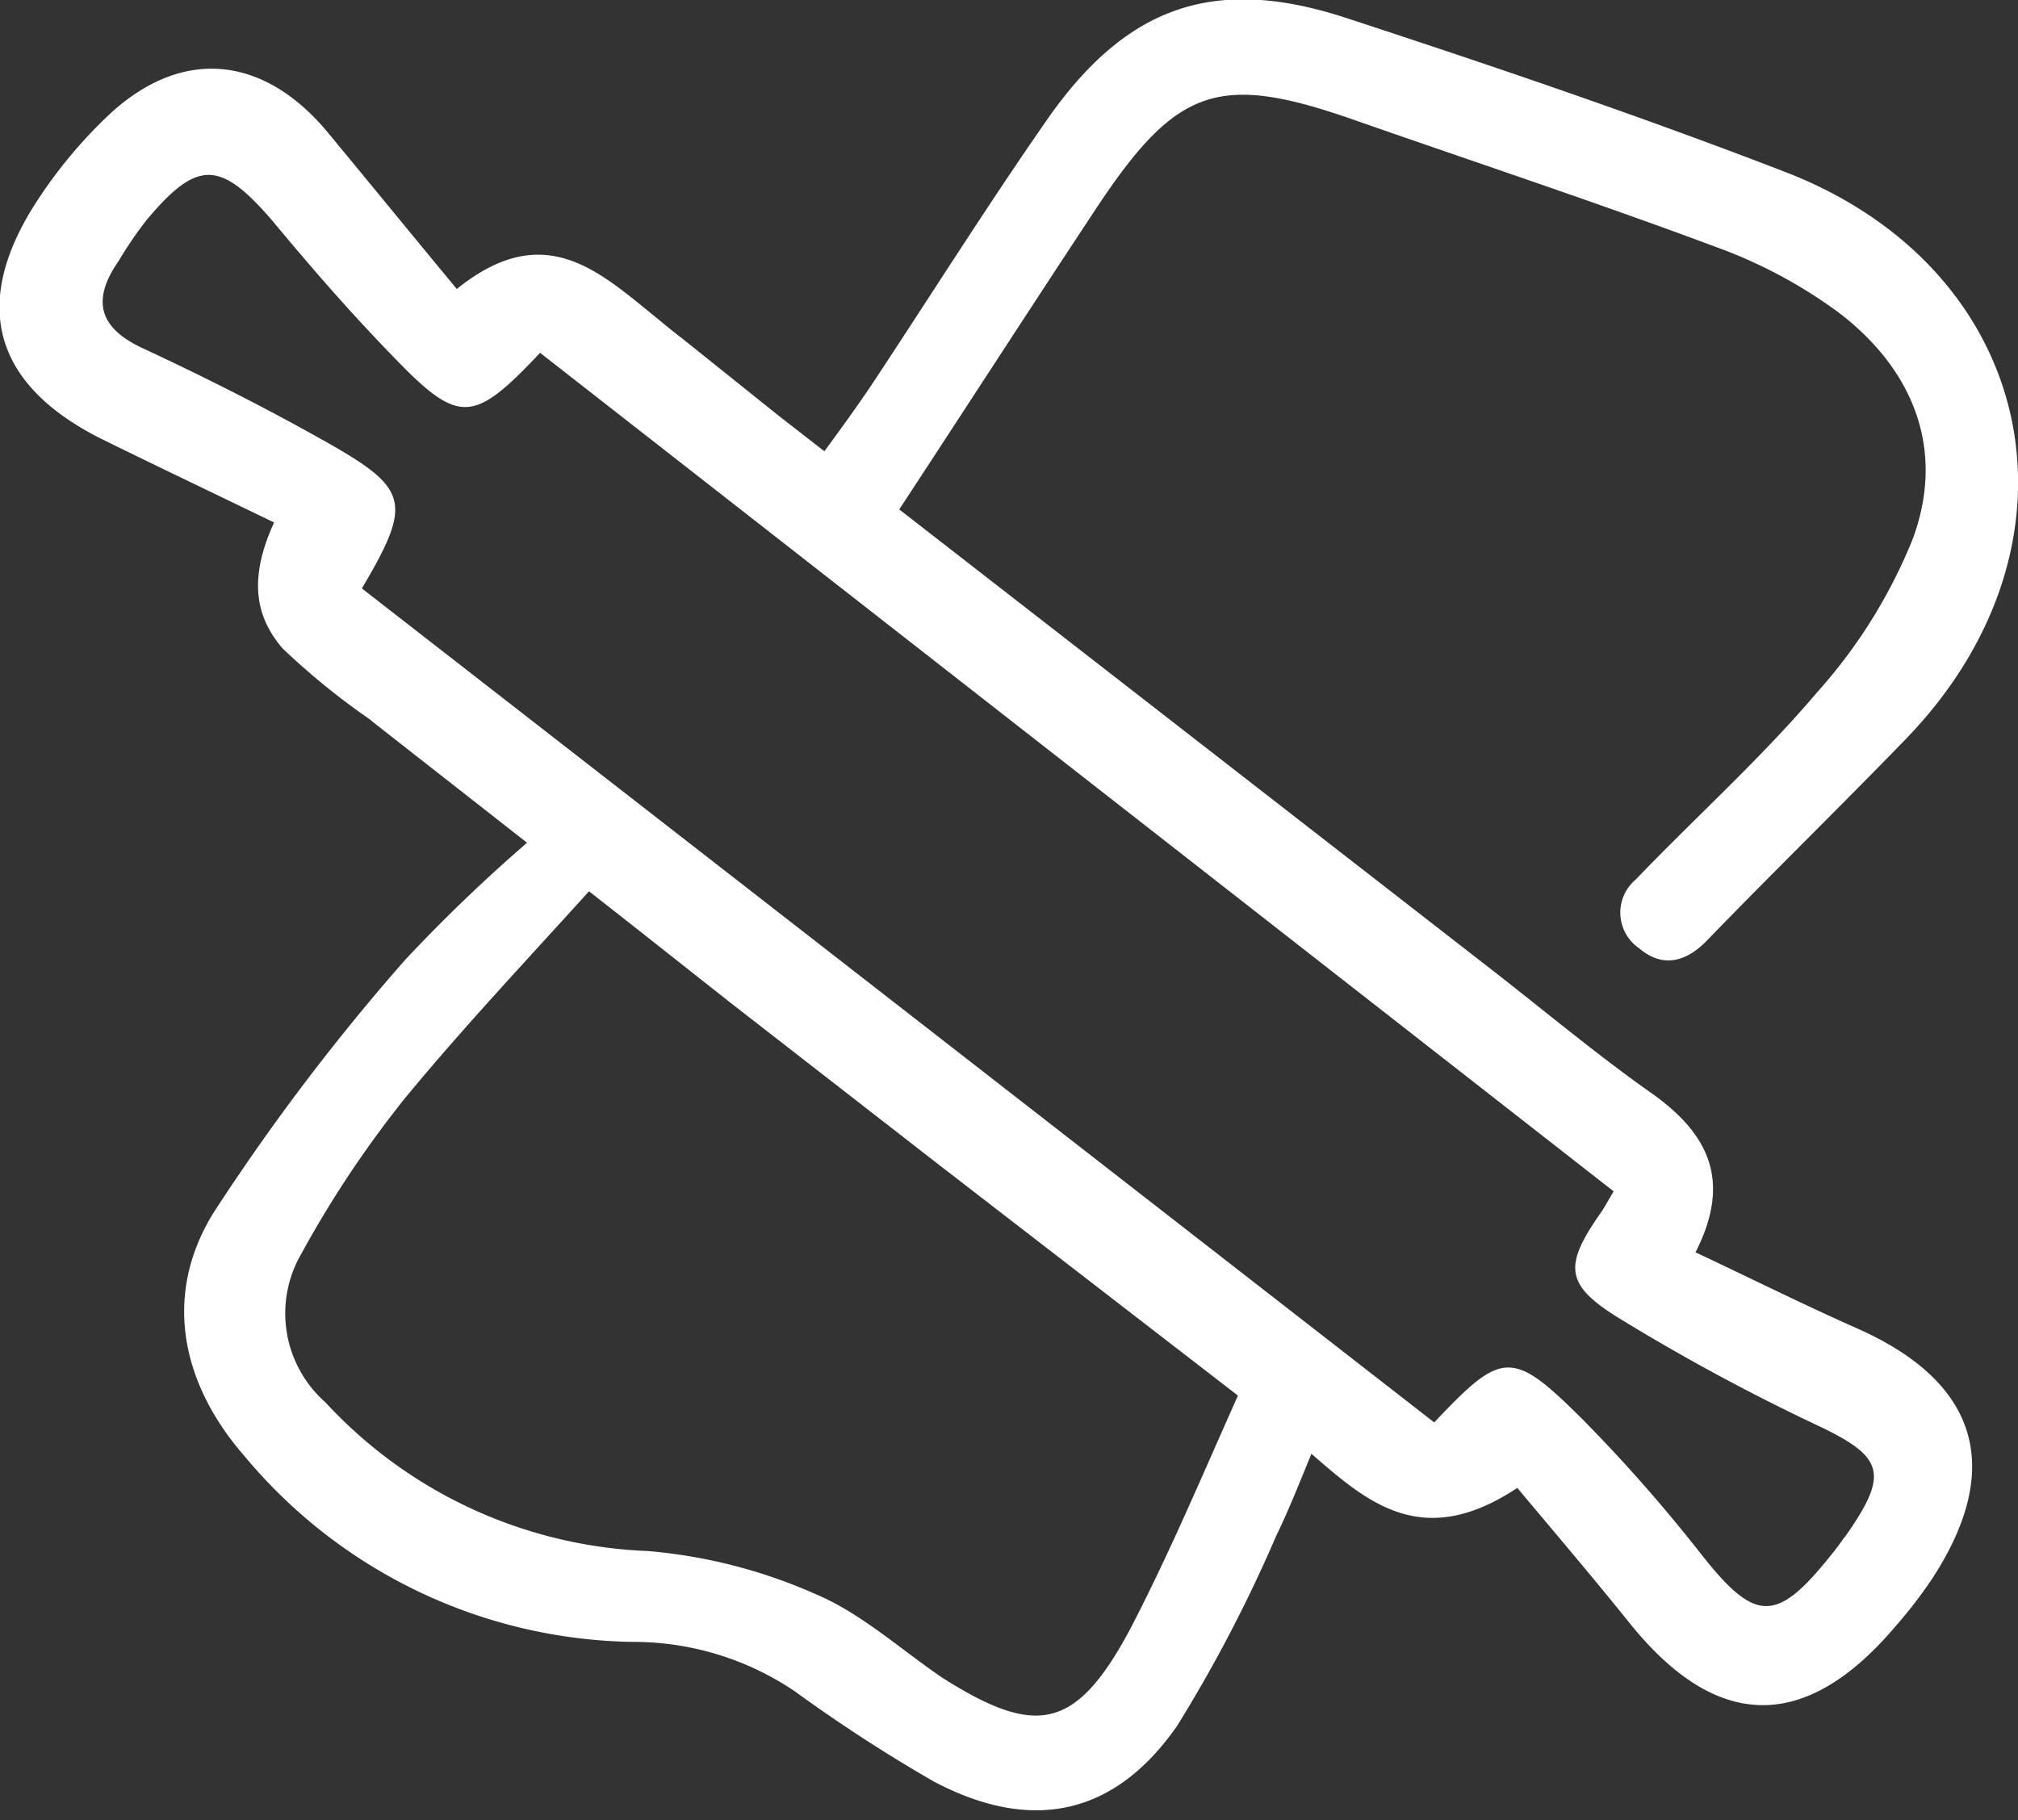 <svg id="Layer_1" data-name="Layer 1" xmlns="http://www.w3.org/2000/svg" viewBox="0 0 85.04 76.71"><rect x="0" y="0" width="85.04" height="76.71" fill="#333333" stroke="none"/><defs><style>.cls-1{fill:#fff;}</style></defs><title>الايقونات جاهزة2</title><path class="cls-1" d="M52.27,58.59c-1.59,3.55-3,6.92-4.67,10.12-2.27,4.21-3.93,4.51-7.89,2C37.93,69.5,36.3,68,34.38,67.19a22,22,0,0,0-7.08-1.82A19.51,19.51,0,0,1,13.71,59.1a5,5,0,0,1-1-6.28,45.09,45.09,0,0,1,4.36-6.54c2.58-3.13,5.38-6.08,8.17-9.18l-2.54-2a67.15,67.15,0,0,0-5.65,5.38A92,92,0,0,0,9,51.11c-2.15,3.47-1.36,7.19,1.27,10.22A21.72,21.72,0,0,0,26.68,69.2a12.13,12.13,0,0,1,6.81,2.08,65.79,65.79,0,0,0,5.89,3.82c4.1,2.15,7.59,1.43,10.23-2.37a60.74,60.74,0,0,0,4.17-8c.6-1.23,1.09-2.52,1.59-3.71ZM75.21,7.24C69.12,4.89,62.94,2.79,56.74.76,51.19-1.06,47.47.24,44.12,5.05c-2.56,3.68-4.94,7.47-7.41,11.2-.64.95-1.31,1.87-2,2.81-.28-.18-.56-.37-.83-.57l3.91,3.14c2.9-4.42,5.65-8.68,8.44-12.9,3.38-5.09,5.16-5.67,10.88-3.66,5.06,1.77,10.14,3.45,15.15,5.32a20.46,20.46,0,0,1,5.22,2.78C80.66,15.59,82,19,80.59,22.75a21.93,21.93,0,0,1-4,6.41c-2.37,2.8-5.12,5.26-7.66,7.91a1.82,1.82,0,0,0,.15,2.9c1,.85,2,.57,2.89-.37,2.76-2.85,5.6-5.62,8.36-8.47C88.3,22.87,85.88,11.35,75.21,7.24Z"/><path class="cls-1" d="M78.29,56c-2.26-1-4.46-2.1-6.84-3.22,1.6-3.13.45-5.12-2-6.81-2.21-1.57-4.32-3.33-6.46-5L32.85,17.55l-4.12-3.3,0,0c-.28-.21-.56-.44-.84-.67l-.13-.11c-2.49-2-4.79-4.29-8.51-1.29-1.93-2.33-3.7-4.5-5.48-6.65C11.06,2.31,7.64,2,4.6,4.83a20,20,0,0,0-3,3.58c-2.87,4.36-1.91,7.81,2.72,10.11,2.36,1.16,4.73,2.29,7.23,3.5-1.15,2.51-.7,4.07.36,5.31a30.21,30.21,0,0,0,3.69,3l.14.12,10.39,8.14.85.67,3.8,3,8.89,6.91L53.18,59.6h0c3.28,2.21,5.63,6.51,10.76,3.11,1.61,1.92,3.21,3.8,4.76,5.73,3.65,4.52,7.39,4.58,11.18.1a19.24,19.24,0,0,0,1.54-2C84.47,61.87,83.36,58.26,78.29,56Zm-.56,8.78c-.18.26-.36.51-.56.75-2.31,2.9-3.2,2.86-5.46,0a66.08,66.08,0,0,0-5.07-5.76c-2.93-2.91-3.35-2.84-6.2.18L15.25,24.8c2.14-3.63,2-4.2-1.57-6.21C11.18,17.18,8.6,15.88,6,14.67,4.09,13.78,3.9,12.58,5,11A16.25,16.25,0,0,1,6.18,9.27c2.13-2.54,3.09-2.52,5.27,0,1.66,2,3.32,3.91,5.11,5.75,2.78,2.89,3.37,2.85,6.2-.15L68,50.21c-.24.4-.41.73-.61,1-1.47,2.13-1.44,2.94.81,4.33A87.39,87.39,0,0,0,76.43,60C79.41,61.39,79.66,62.06,77.73,64.8Z"/></svg>